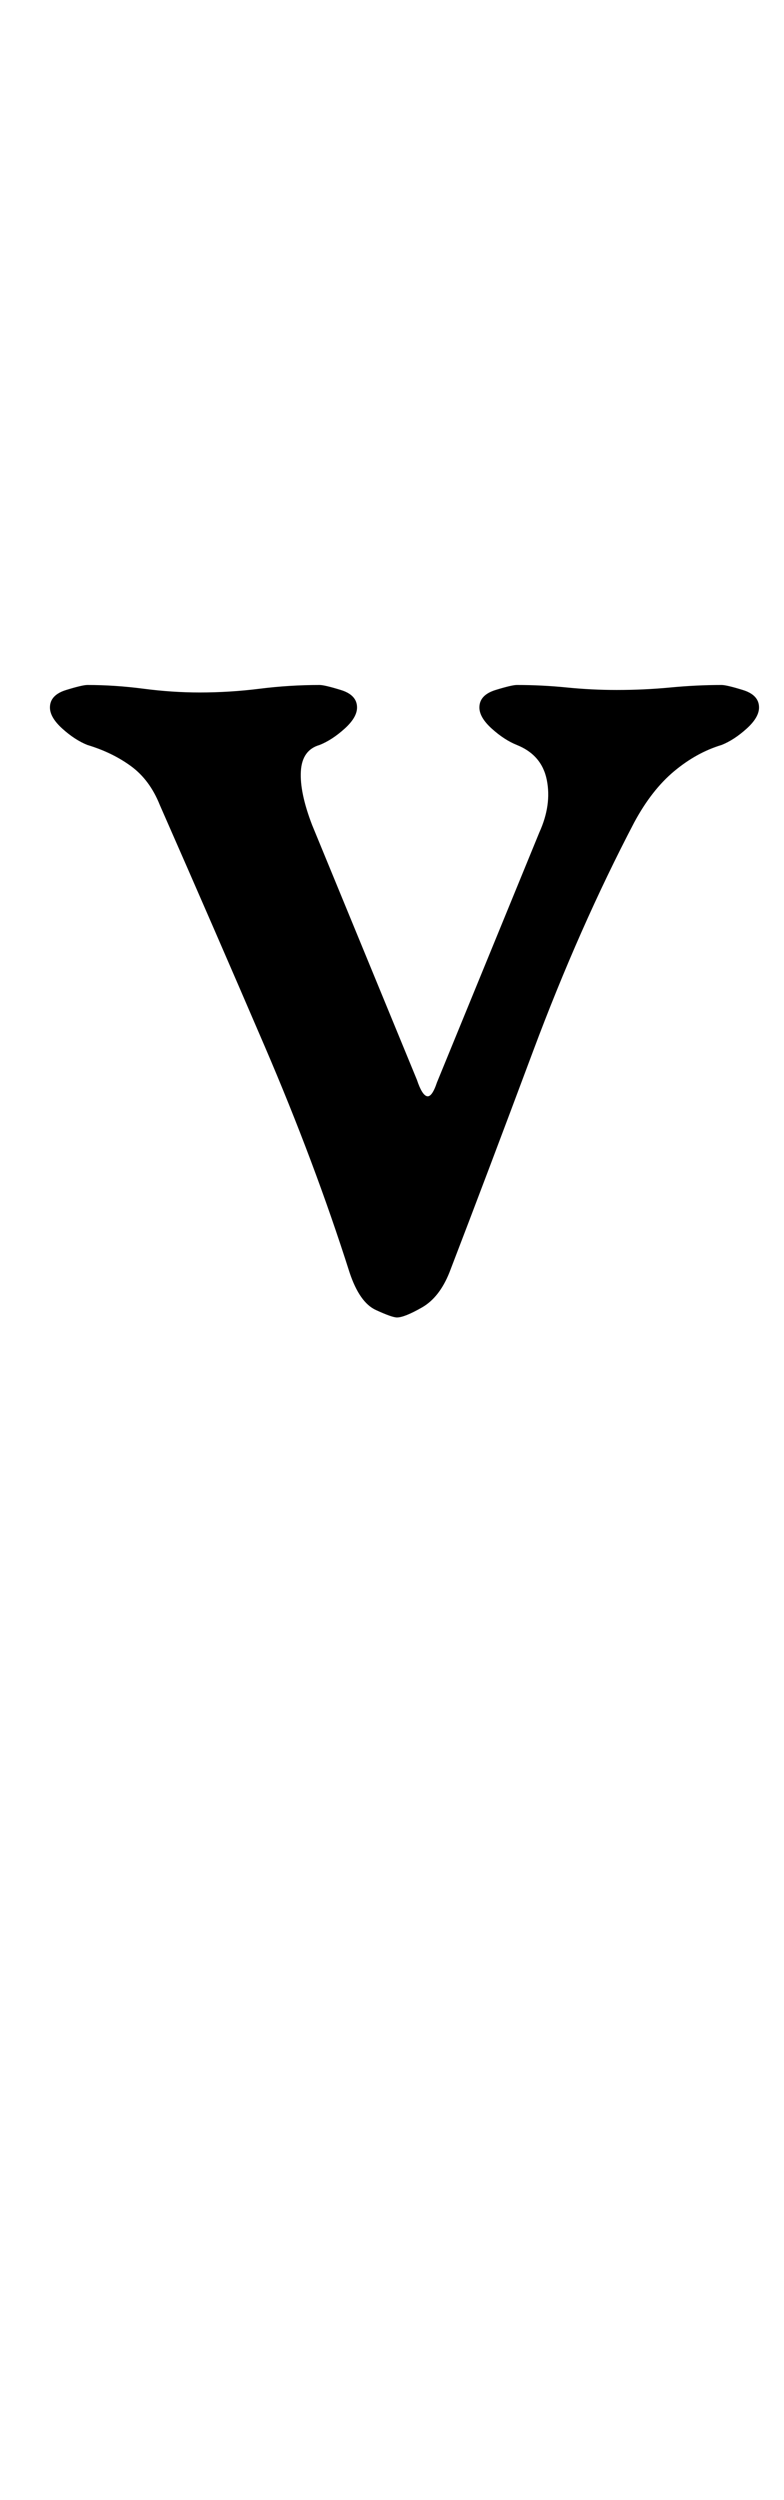 <?xml version="1.0" standalone="no"?>
<!DOCTYPE svg PUBLIC "-//W3C//DTD SVG 1.1//EN" "http://www.w3.org/Graphics/SVG/1.1/DTD/svg11.dtd" >
<svg xmlns="http://www.w3.org/2000/svg" xmlns:xlink="http://www.w3.org/1999/xlink" version="1.1" viewBox="-10 0 314 1000">
  <g transform="matrix(1 0 0 -1 0 800)">
   <path fill="currentColor"
d="M149 273q-2 0 -8.5 3t-10.5 15q-14 44 -34 90.5t-42 96.5q-4 10 -11.5 15.5t-17.5 8.5q-5 2 -10 6.5t-5 8.5q0 5 6.5 7t8.5 2q11 0 22.5 -1.5t22.5 -1.5q12 0 24 1.5t24 1.5q2 0 8.5 -2t6.5 -7q0 -4 -5 -8.5t-10 -6.5q-7 -2 -7.5 -10.5t4.5 -21.5l42 -102q2 -6 4 -6.5
t4 5.5l41 100q5 11 3 21t-12 14q-5 2 -10 6.5t-5 8.5q0 5 6.5 7t8.5 2q10 0 20 -1t20 -1q11 0 21.5 1t20.5 1q2 0 8.5 -2t6.5 -7q0 -4 -5 -8.5t-10 -6.5q-10 -3 -19 -10.5t-16 -20.5q-22 -42 -40.5 -91.5t-33.5 -88.5q-4 -10 -11 -14t-10 -4z" />
  </g>

</svg>
